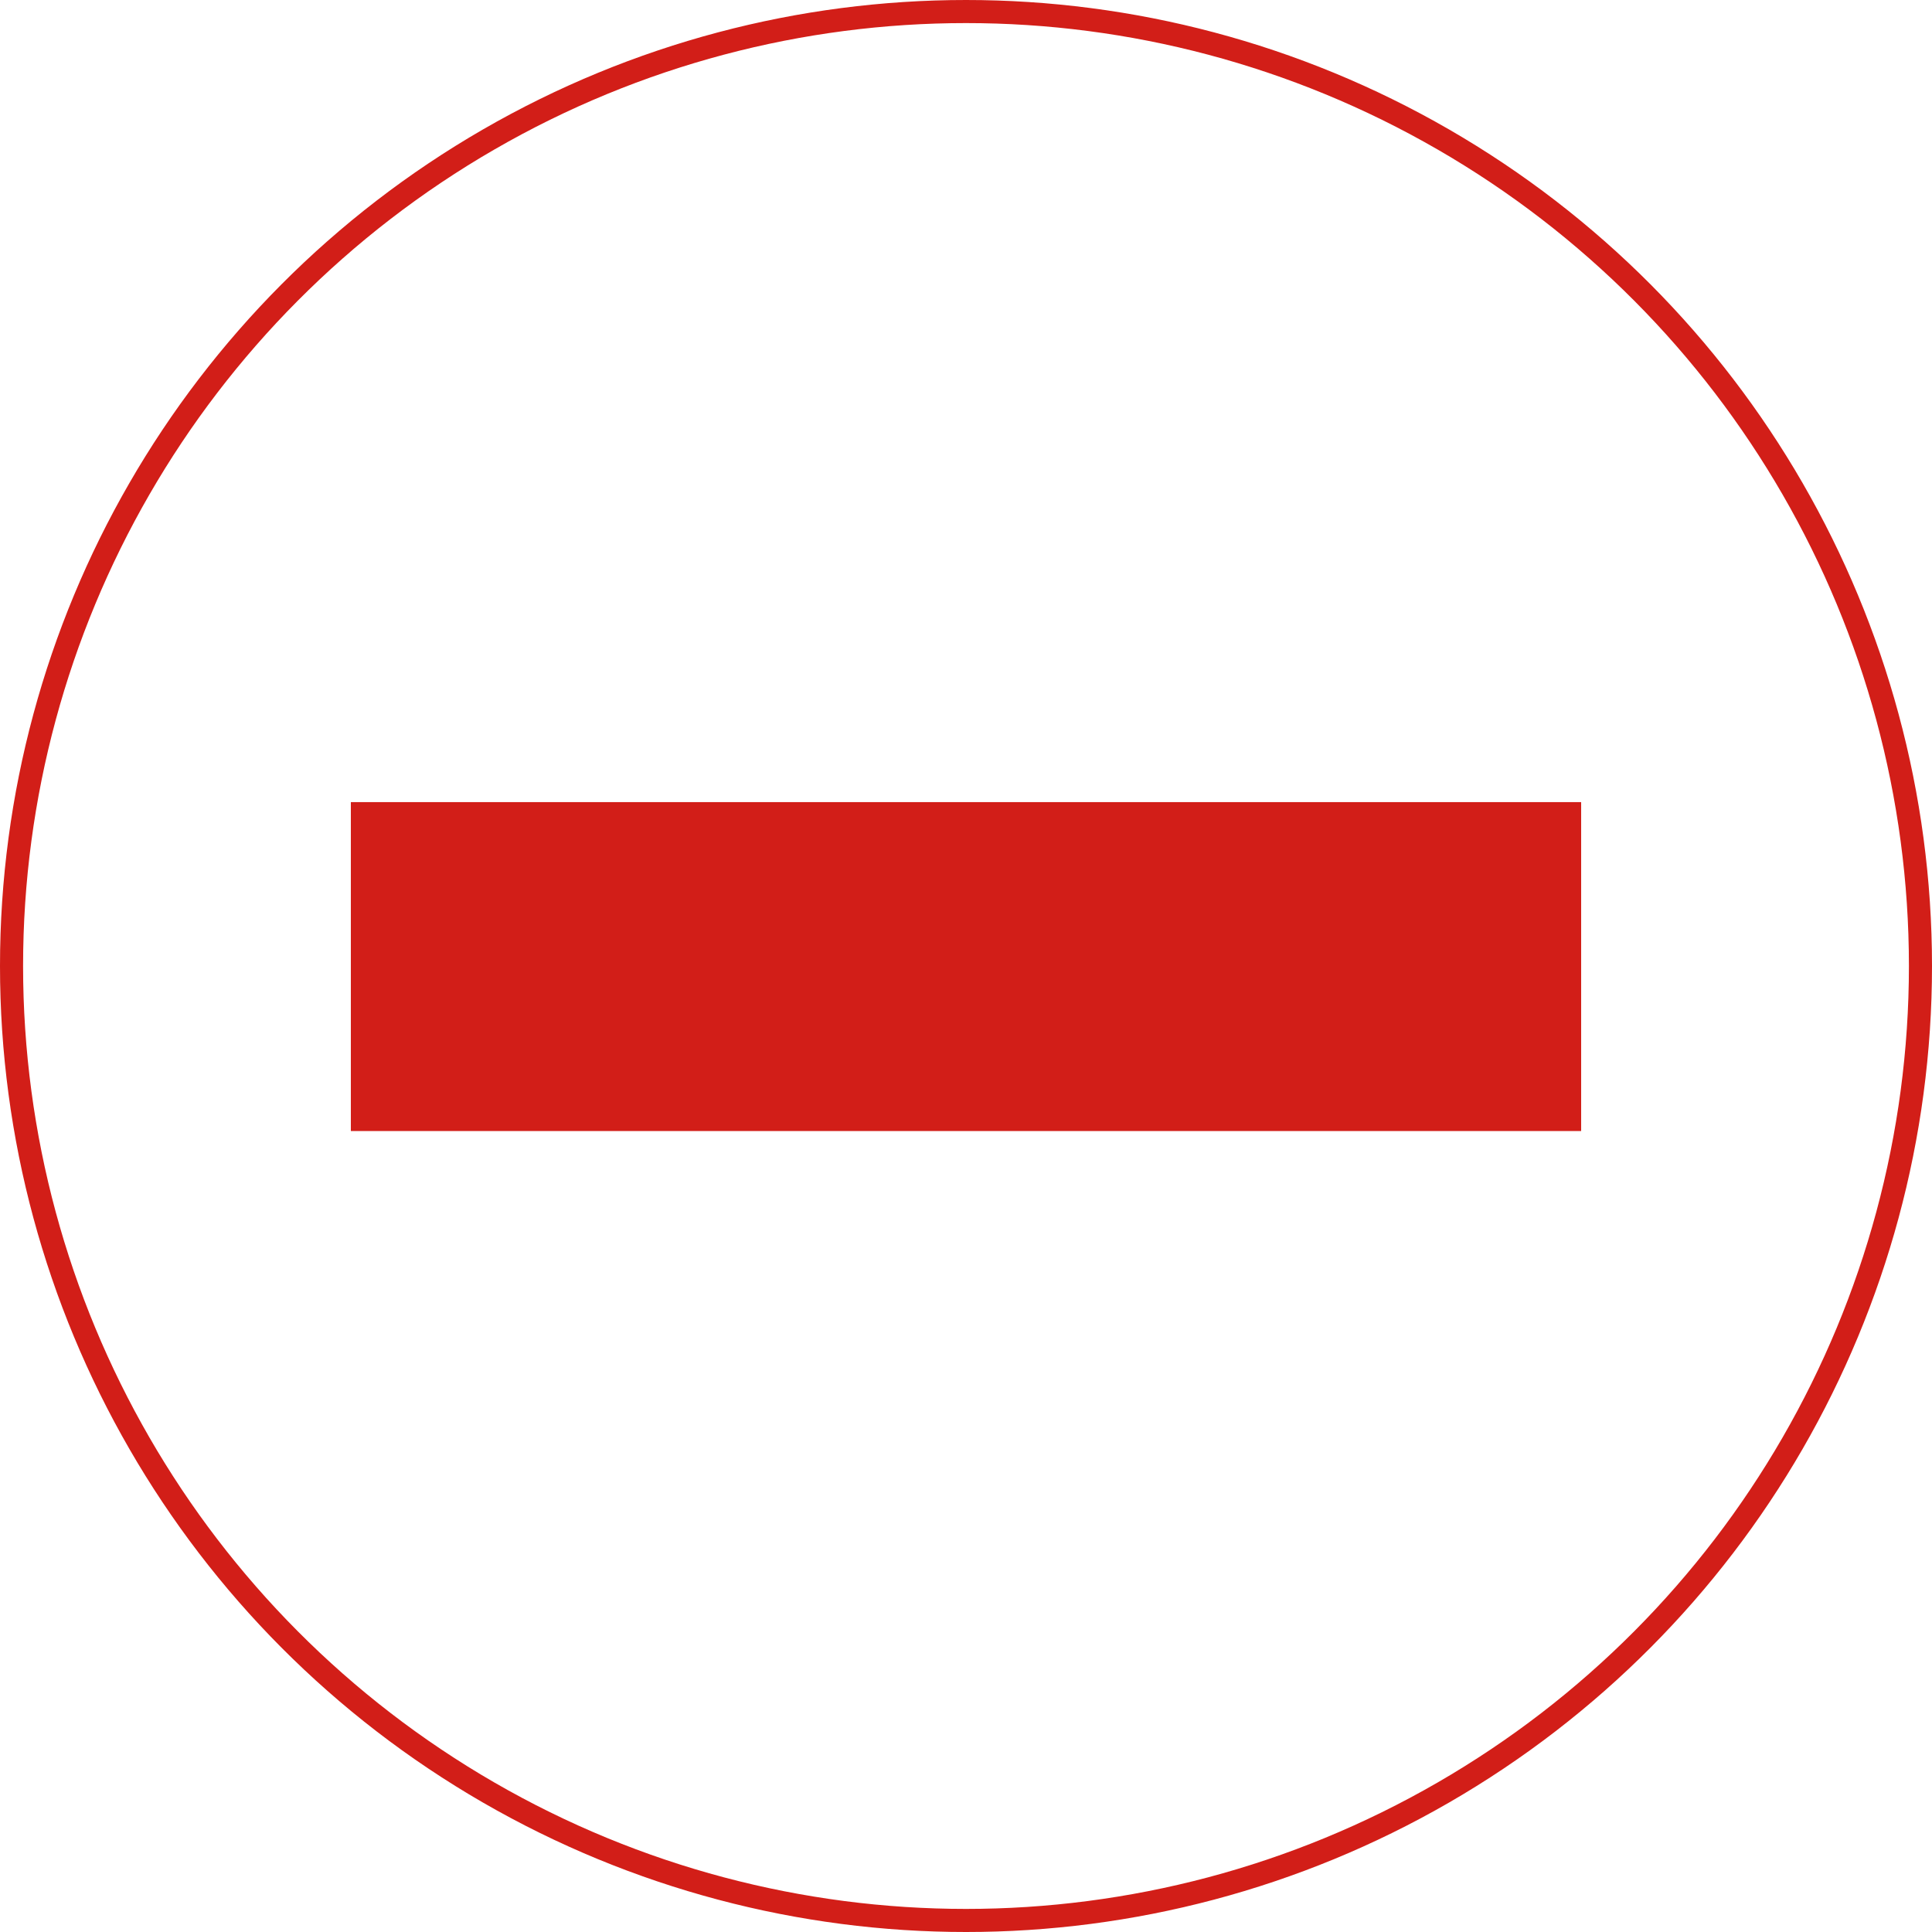 <svg id="Capa_1" data-name="Capa 1" xmlns="http://www.w3.org/2000/svg" viewBox="0 0 16.74 16.74"><defs><style>.cls-1{fill:none;stroke:#d21e18;stroke-miterlimit:10;stroke-width:0.2px;}.cls-2{fill:#d21e18;}</style></defs><title>menos</title><circle class="cls-1" cx="8.37" cy="8.37" r="8.27"/><rect class="cls-2" x="394.75" y="300.83" width="2.85" height="10.66" transform="translate(314.53 -387.8) rotate(90)"/></svg>